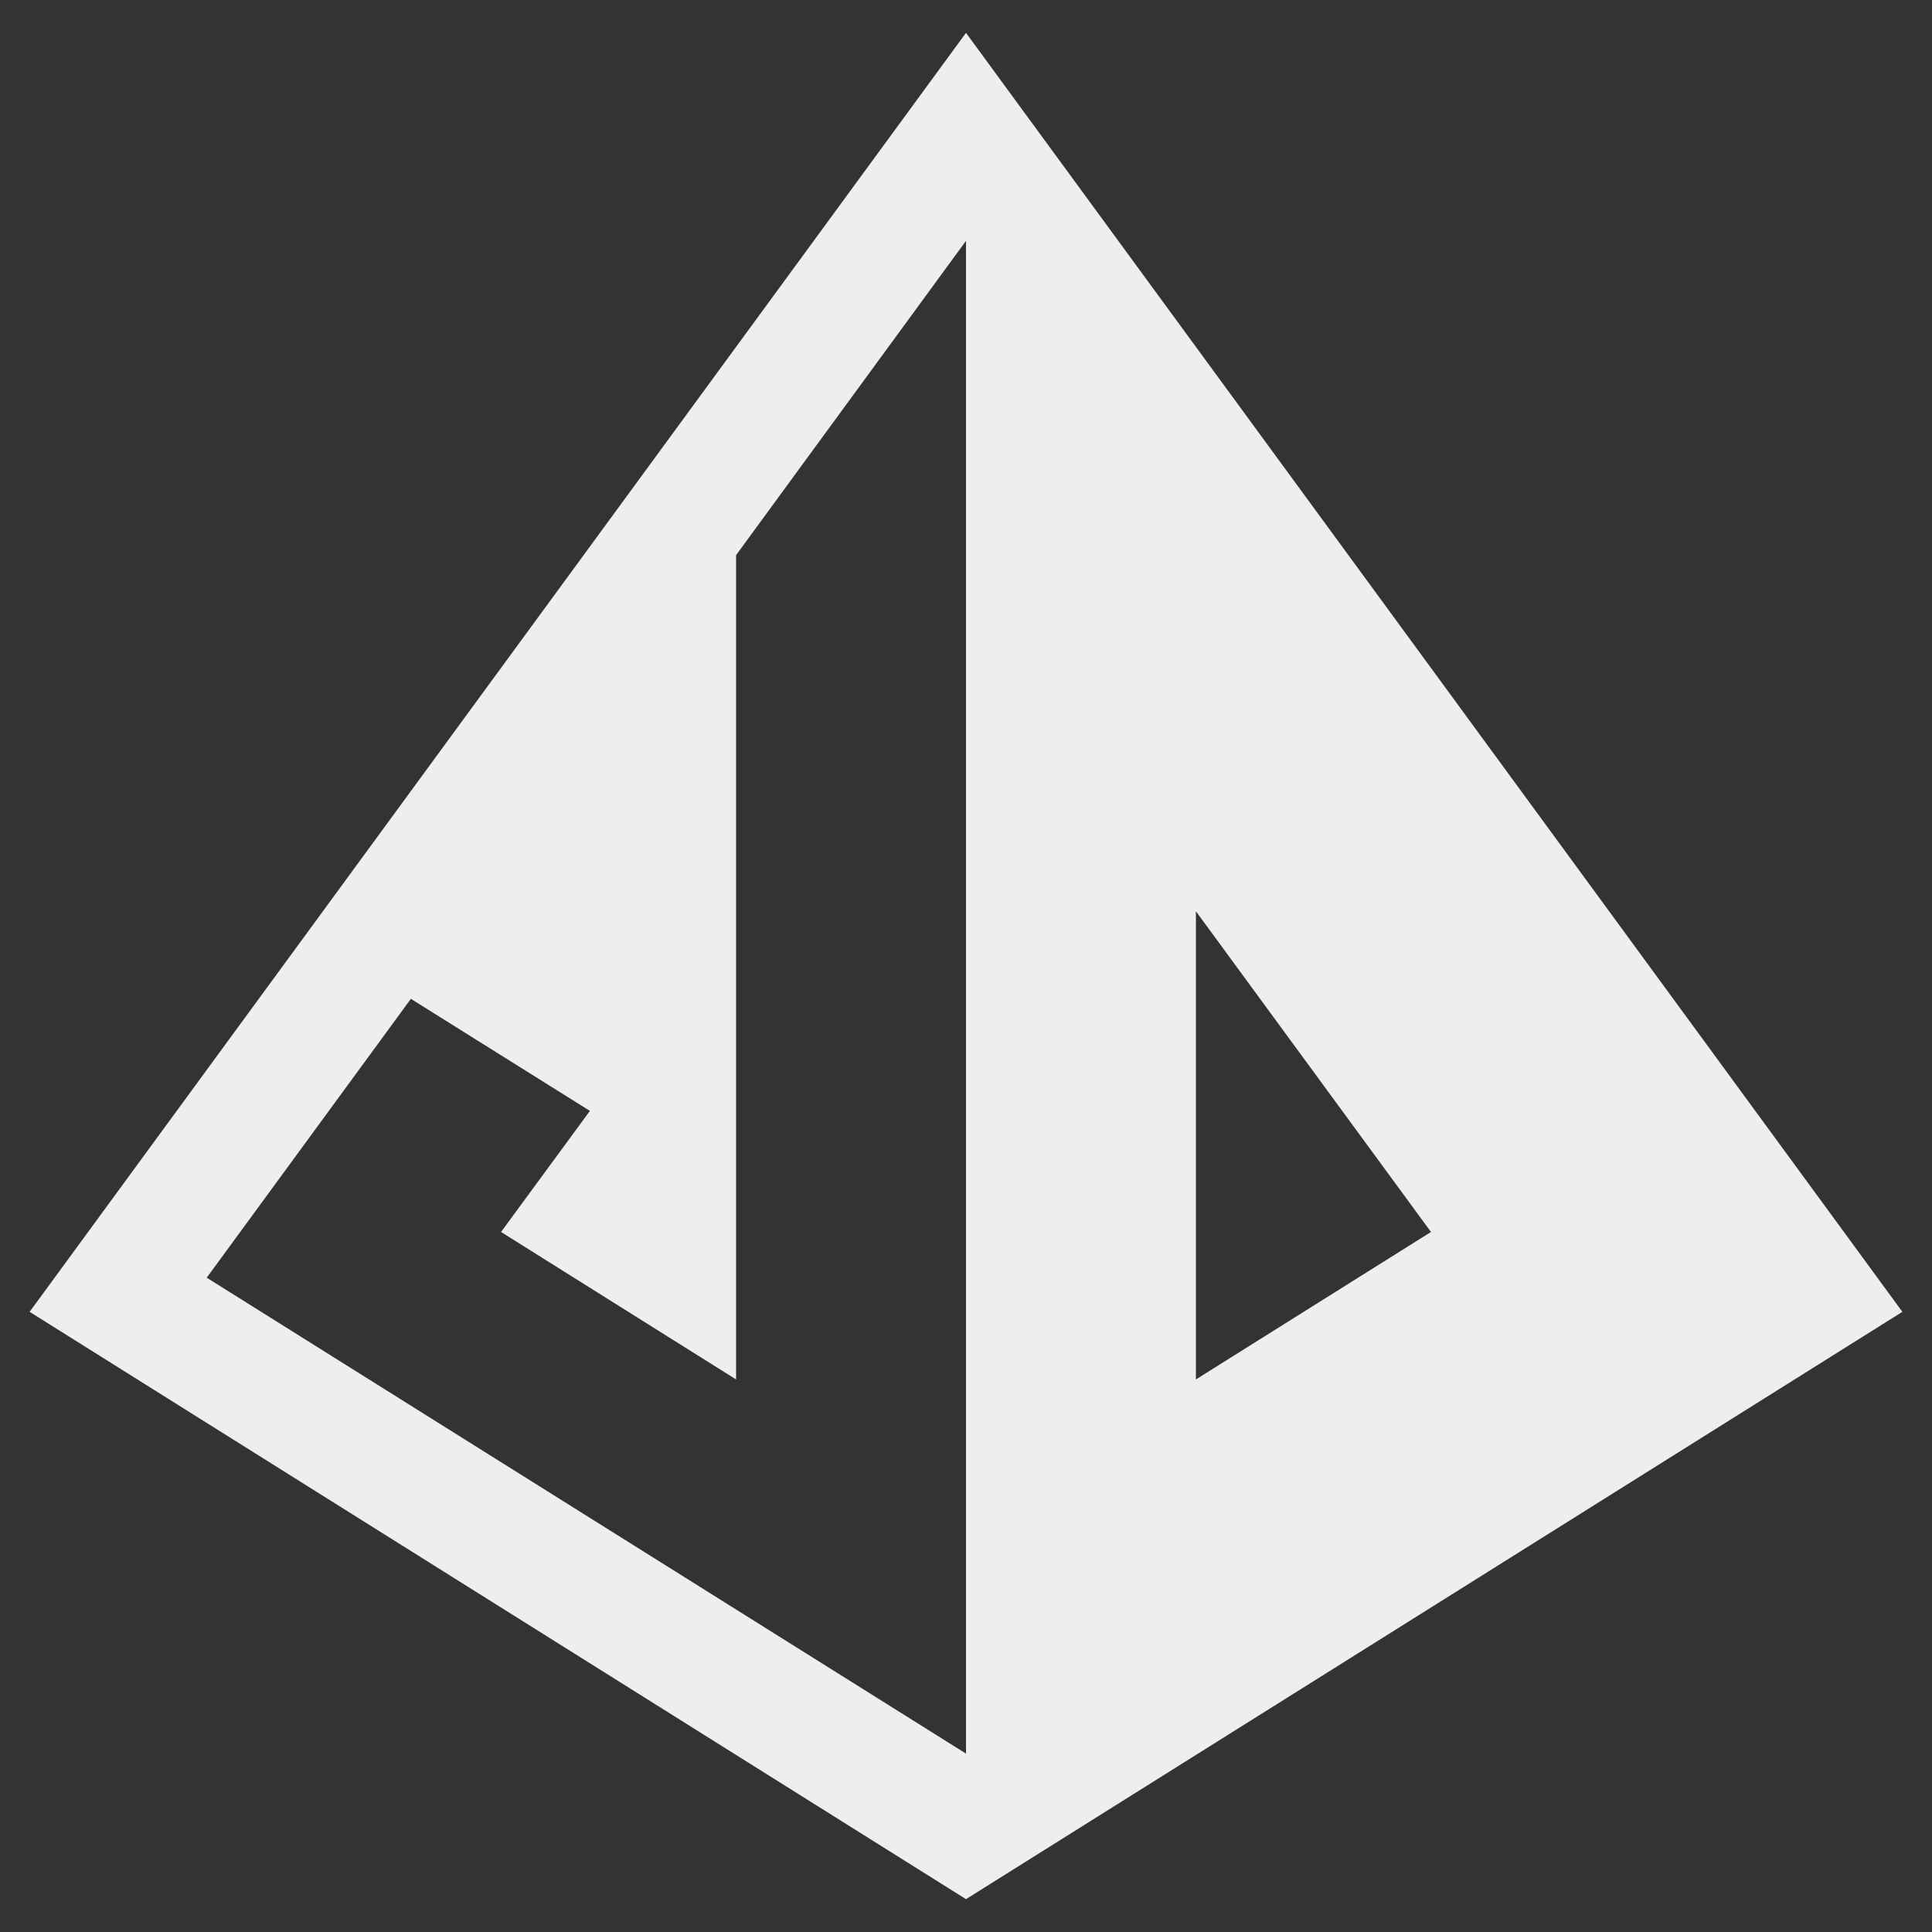 <svg xmlns="http://www.w3.org/2000/svg" xmlns:xlink="http://www.w3.org/1999/xlink" version="1.1" id="logo" fill="#eee" x="0" y="0" viewBox="0 0 300 300" xml:space="preserve">
    <rect x="0" y="0" width="300" height="300" fill="#333333" stroke="none"/>
    <path d="M150,5.1L4.6,203.7L150,294.9l145.4-91.2L150,5.1z M150,272.3L32.1,198.4l31.7-43.3l27.8,17.4l-13.8,18.8 l36.5,22.9v-72.7V86.2L150,37.4V272.3z M185.7,141.5l36.5,49.8l-36.5,22.9V141.5z"/>
</svg>
